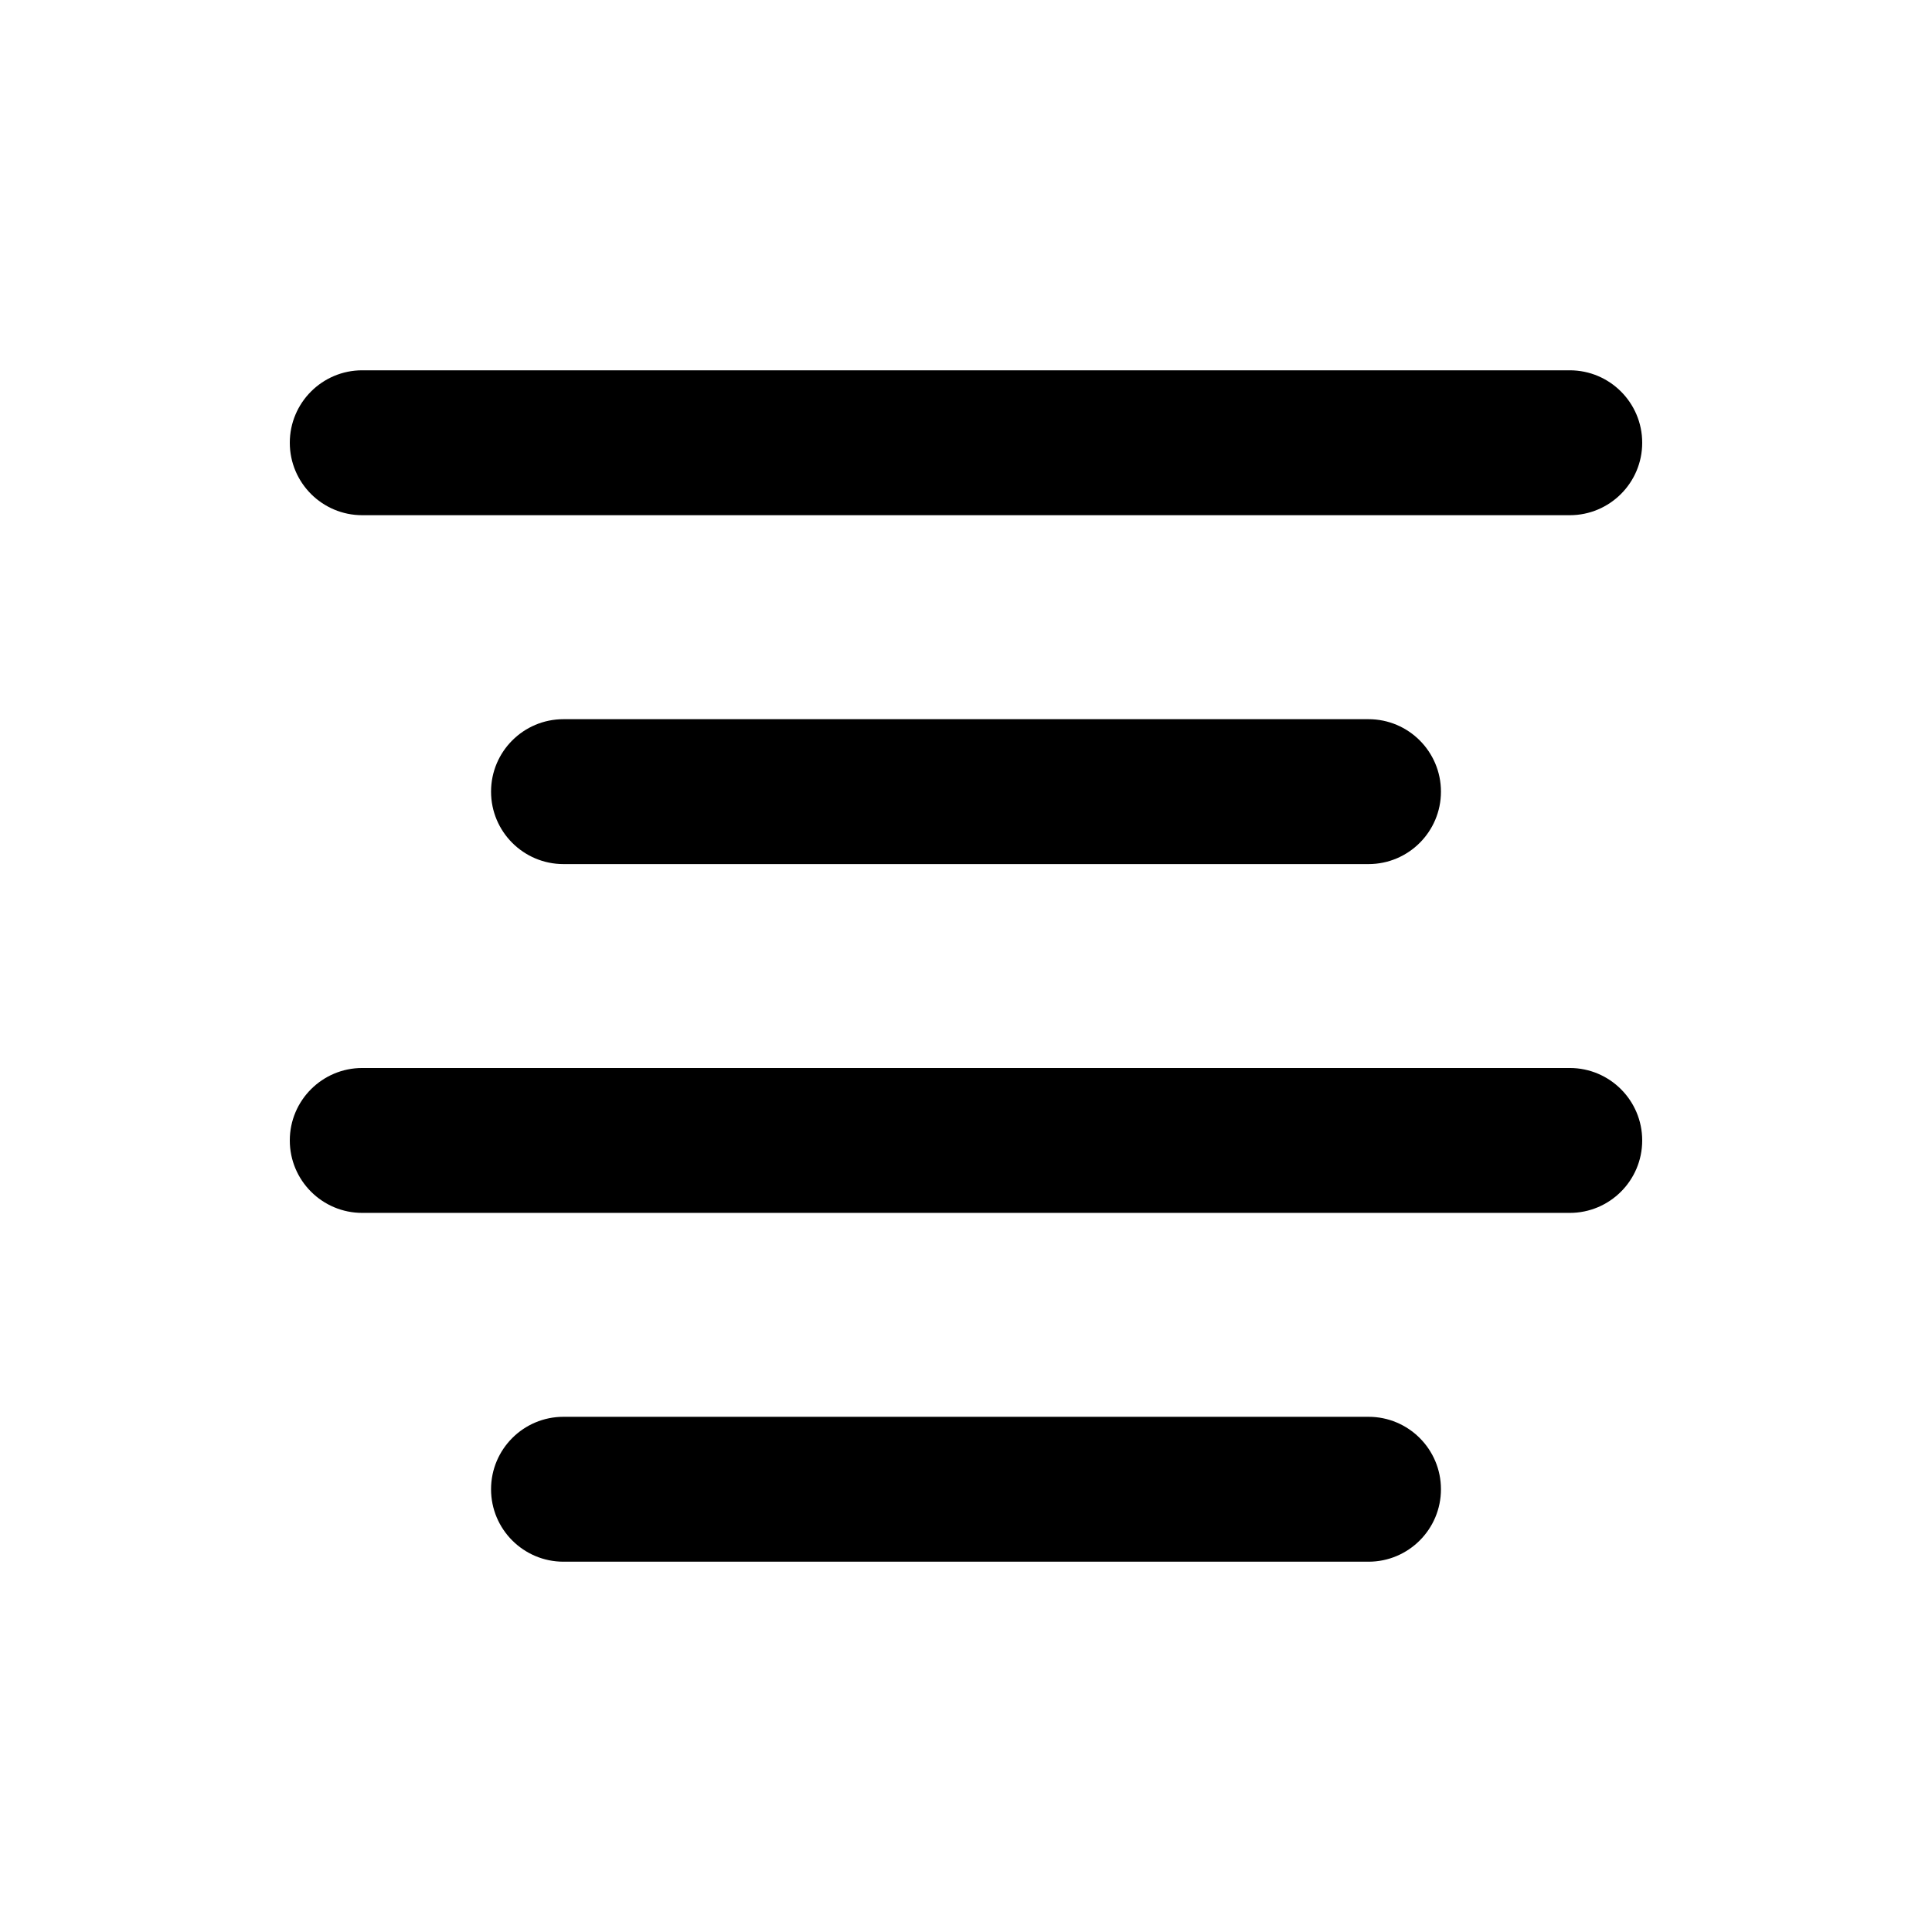 <svg viewBox="0 0 24 24" fill="currentColor" xmlns="http://www.w3.org/2000/svg">
<path d="M4.5 4.6C4.003 4.6 3.6 5.003 3.6 5.5C3.6 5.997 4.003 6.4 4.5 6.4H19.5C19.997 6.4 20.4 5.997 20.4 5.5C20.4 5.003 19.997 4.6 19.5 4.6H4.5Z" fill="currentColor"/>
<path d="M7 8.934C6.503 8.934 6.1 9.337 6.1 9.834C6.1 10.331 6.503 10.734 7 10.734H17C17.497 10.734 17.9 10.331 17.9 9.834C17.9 9.337 17.497 8.934 17 8.934H7Z" fill="currentColor"/>
<path d="M3.6 14.167C3.6 13.67 4.003 13.267 4.5 13.267H19.5C19.997 13.267 20.4 13.67 20.4 14.167C20.4 14.664 19.997 15.067 19.5 15.067H4.5C4.003 15.067 3.6 14.664 3.6 14.167Z" fill="currentColor"/>
<path d="M7 17.6C6.503 17.6 6.1 18.003 6.1 18.5C6.1 18.997 6.503 19.4 7 19.4H17C17.497 19.4 17.9 18.997 17.9 18.5C17.9 18.003 17.497 17.6 17 17.6H7Z" fill="currentColor"/>
</svg>
